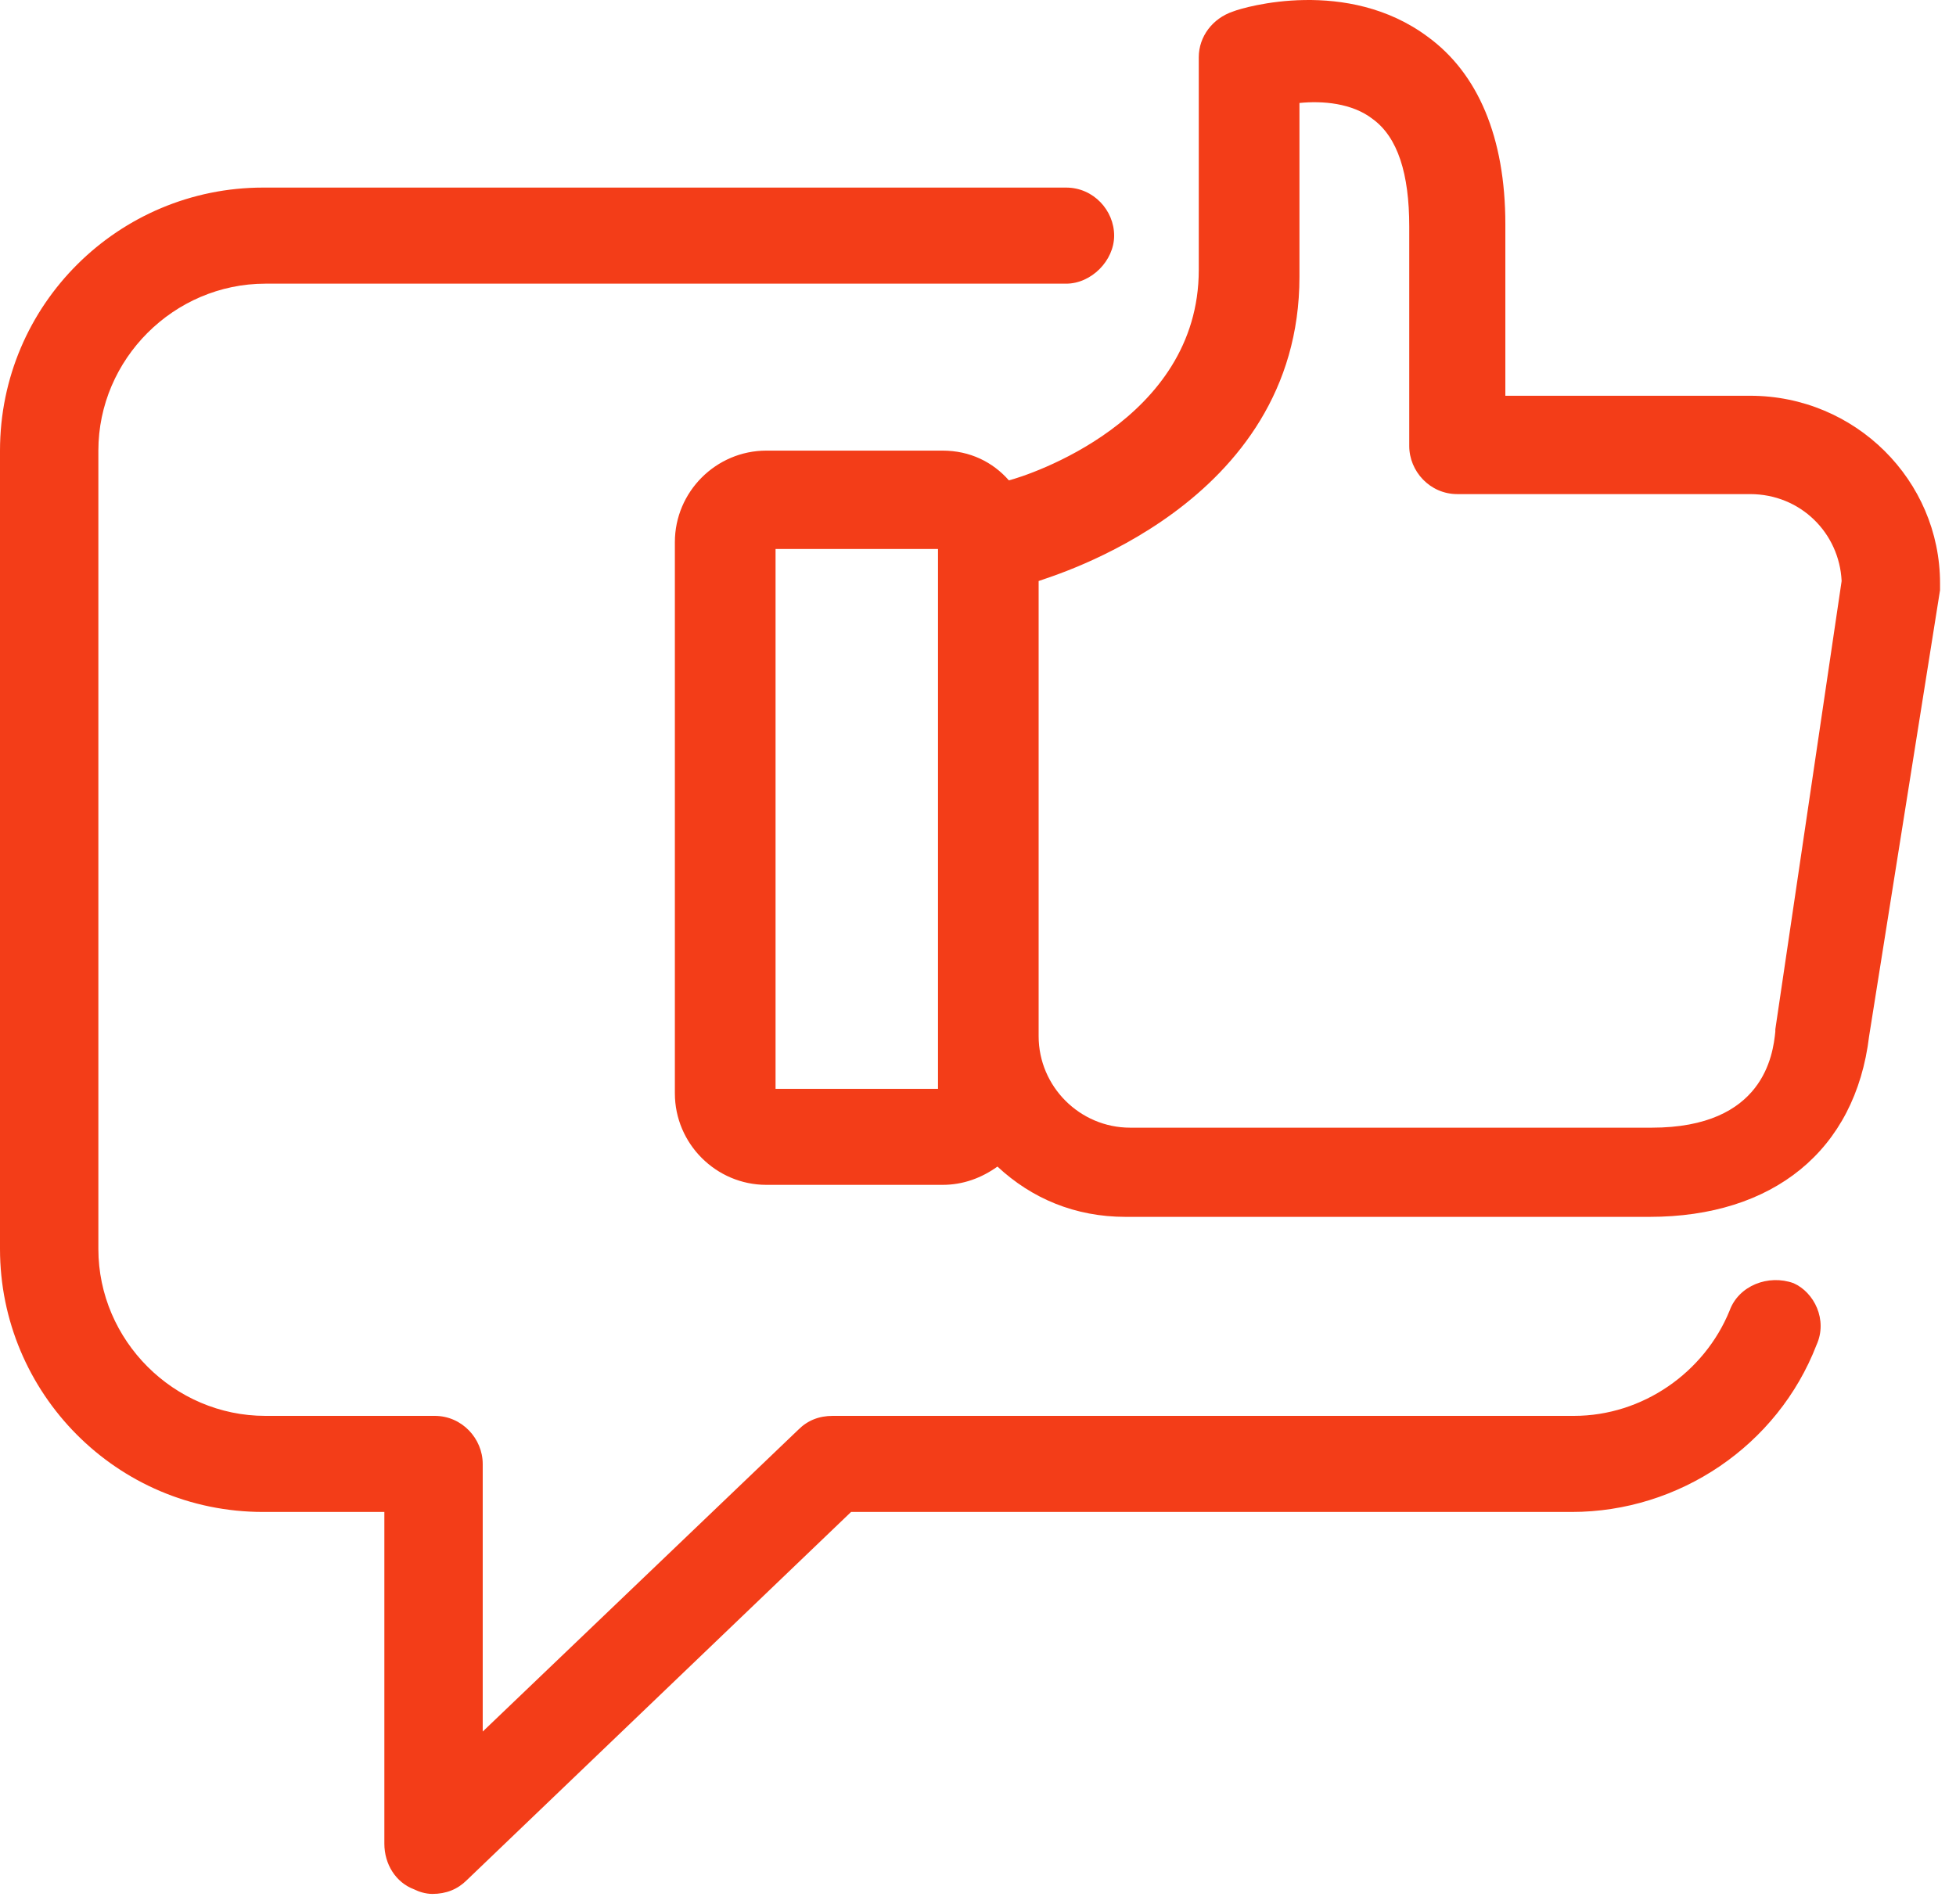 <?xml version="1.0" encoding="UTF-8"?>
<svg width="38px" height="37px" viewBox="0 0 38 37" version="1.1" xmlns="http://www.w3.org/2000/svg" xmlns:xlink="http://www.w3.org/1999/xlink">
    <!-- Generator: Sketch 48.2 (47327) - http://www.bohemiancoding.com/sketch -->
    <title>Shape</title>
    <desc>Created with Sketch.</desc>
    <defs></defs>
    <g id="CD-Auction---Home" stroke="none" stroke-width="1" fill="none" fill-rule="evenodd" transform="translate(-1009, -1151)">
        <g id="Why-CarDekho-Auction" transform="translate(339, 846)" fill="#F33D18" fill-rule="nonzero">
            <g id="5" transform="translate(670, 305)">
                <path d="M35.29,26.134 C34.534,28.09 32.623,29.379 30.534,29.379 L16.534,29.379 L9.067,36.535 C8.889,36.712 8.667,36.801 8.4,36.801 C8.267,36.801 8.133,36.757 8.045,36.712 C7.689,36.579 7.467,36.224 7.467,35.824 L7.467,29.379 L5.111,29.379 C2.267,29.379 0,27.068 0,24.268 L0,8.756 C0,5.912 2.311,3.645 5.111,3.645 L20.712,3.645 C21.245,3.645 21.645,4.09 21.645,4.578 C21.645,5.067 21.2,5.512 20.712,5.512 L5.156,5.512 C3.378,5.512 1.911,6.978 1.911,8.756 L1.911,24.268 C1.911,26.046 3.378,27.512 5.156,27.512 L8.445,27.512 C8.978,27.512 9.378,27.957 9.378,28.446 L9.378,33.646 L15.511,27.779 C15.689,27.601 15.911,27.512 16.178,27.512 L30.578,27.512 C31.912,27.512 33.112,26.668 33.601,25.468 C33.778,24.979 34.356,24.757 34.845,24.934 C35.245,25.112 35.512,25.646 35.29,26.134 Z M37.69,11.334 C37.69,11.379 37.69,11.423 37.69,11.467 L36.312,20.134 C36.045,22.357 34.445,23.645 32.045,23.645 L21.867,23.645 C20.889,23.645 20.045,23.29 19.378,22.668 C19.067,22.89 18.711,23.023 18.311,23.023 L14.889,23.023 C13.911,23.023 13.111,22.223 13.111,21.245 L13.111,10.534 C13.111,9.556 13.911,8.756 14.889,8.756 L18.311,8.756 C18.845,8.756 19.289,8.979 19.6,9.334 C19.956,9.245 23.289,8.179 23.289,5.245 L23.289,1.112 C23.289,0.712 23.556,0.356 23.956,0.223 C24.178,0.134 26.178,-0.444 27.734,0.712 C28.712,1.423 29.245,2.667 29.245,4.356 L29.245,7.69 L34.001,7.69 C36.045,7.69 37.69,9.334 37.69,11.334 Z M18.223,10.667 L15.067,10.667 L15.067,21.157 L18.223,21.157 L18.223,10.667 Z M35.778,11.29 C35.734,10.356 34.978,9.601 34.001,9.601 L28.312,9.601 C27.778,9.601 27.378,9.156 27.378,8.667 L27.378,4.401 C27.378,3.378 27.156,2.667 26.667,2.312 C26.267,2.001 25.689,1.956 25.245,2.001 L25.245,5.378 C25.245,9.823 20.4,11.201 20.178,11.29 C20.178,11.29 20.178,11.29 20.178,11.29 L20.178,20.134 C20.178,21.112 20.978,21.912 21.956,21.912 L32.09,21.912 C34.267,21.912 34.445,20.49 34.49,20.045 C34.49,20.045 34.49,20.045 34.49,20.001 L35.778,11.29 Z" id="Shape"></path>
            </g>
        </g>
    </g>
</svg>
